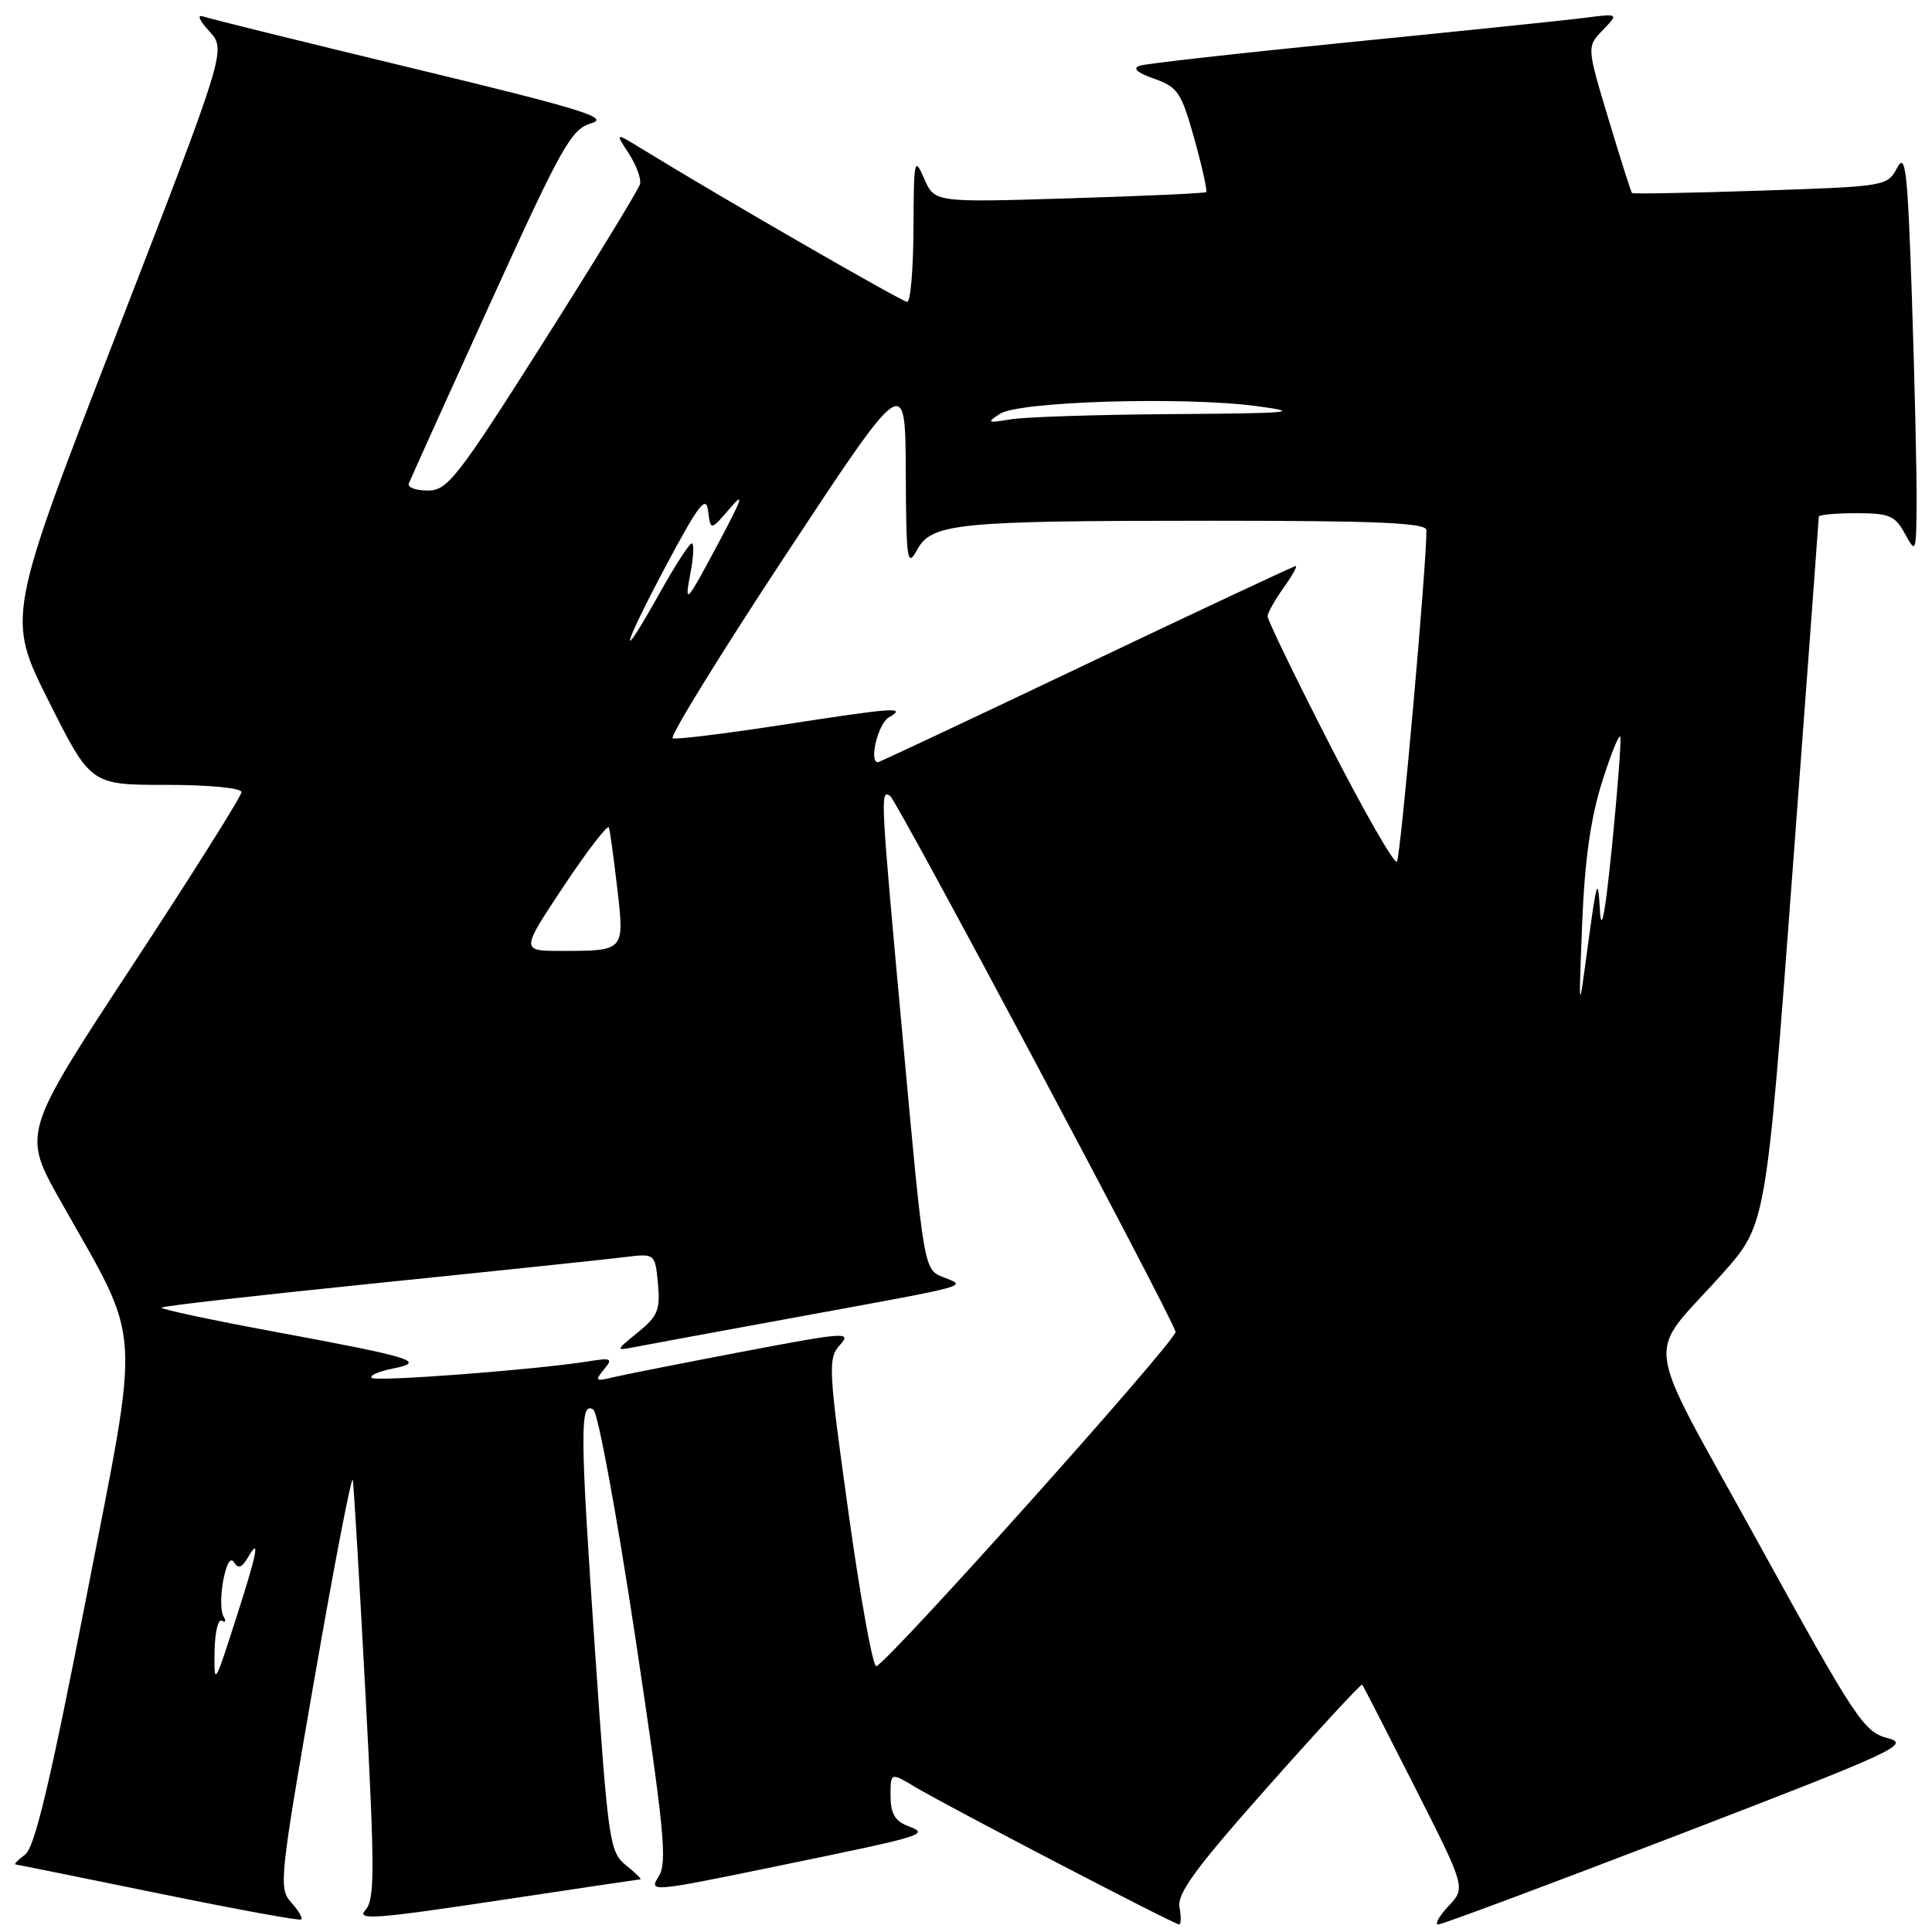 <?xml version="1.0" encoding="UTF-8" standalone="no"?>
<!DOCTYPE svg PUBLIC "-//W3C//DTD SVG 1.1//EN" "http://www.w3.org/Graphics/SVG/1.1/DTD/svg11.dtd" >
<svg xmlns="http://www.w3.org/2000/svg" xmlns:xlink="http://www.w3.org/1999/xlink" version="1.1" viewBox="0 0 256 256">
 <g >
 <path fill="currentColor"
d=" M 38.58 252.08 C 36.91 250.24 37.05 248.91 41.67 222.41 C 44.32 207.15 46.61 195.31 46.75 196.09 C 46.88 196.86 47.64 209.65 48.43 224.50 C 49.67 248.01 49.67 251.71 48.41 253.10 C 47.18 254.46 49.68 254.28 65.73 251.87 C 76.06 250.31 84.66 249.03 84.86 249.02 C 85.06 249.01 84.20 248.17 82.94 247.15 C 80.77 245.39 80.58 244.09 78.82 218.40 C 76.85 189.70 76.82 185.62 78.62 186.78 C 79.24 187.17 81.74 200.78 84.19 217.00 C 88.04 242.60 88.45 246.78 87.27 248.65 C 85.94 250.74 86.29 250.71 102.70 247.33 C 122.95 243.16 123.22 243.08 120.25 241.93 C 118.58 241.29 118.00 240.26 118.00 237.95 C 118.00 234.84 118.00 234.84 121.25 236.78 C 125.50 239.32 155.60 255.00 156.24 255.00 C 156.50 255.00 156.53 253.97 156.29 252.72 C 155.94 250.92 158.46 247.49 168.06 236.68 C 174.77 229.12 180.37 223.06 180.50 223.22 C 180.63 223.37 183.77 229.49 187.48 236.82 C 194.22 250.14 194.22 250.14 191.93 252.57 C 190.68 253.91 190.07 255.00 190.58 255.00 C 191.09 255.00 205.44 249.64 222.48 243.09 C 251.29 232.01 253.22 231.11 250.11 230.31 C 246.98 229.50 245.85 227.80 233.01 204.47 C 217.34 175.99 217.92 180.34 228.26 168.73 C 234.02 162.26 234.02 162.26 237.51 115.59 C 239.43 89.92 241.00 68.71 241.00 68.46 C 241.00 68.21 243.24 68.00 245.97 68.00 C 250.36 68.00 251.11 68.32 252.43 70.75 C 253.87 73.41 253.92 73.27 253.96 66.41 C 253.98 62.51 253.70 50.42 253.34 39.55 C 252.77 22.53 252.50 20.12 251.38 22.24 C 250.11 24.67 249.88 24.71 233.30 25.26 C 224.06 25.57 216.39 25.71 216.25 25.58 C 216.12 25.44 214.71 21.03 213.13 15.76 C 210.25 6.19 210.25 6.19 212.38 3.99 C 214.50 1.78 214.50 1.78 210.00 2.36 C 207.53 2.68 193.57 4.12 179.00 5.57 C 164.43 7.02 151.82 8.43 151.00 8.71 C 150.02 9.05 150.70 9.65 152.93 10.43 C 156.06 11.53 156.54 12.24 158.26 18.41 C 159.30 22.13 160.00 25.31 159.82 25.46 C 159.65 25.61 151.48 25.98 141.67 26.28 C 123.83 26.83 123.83 26.83 122.46 23.67 C 121.16 20.69 121.08 21.09 121.04 30.25 C 121.02 35.61 120.65 40.00 120.21 40.00 C 119.54 40.00 95.53 26.16 85.00 19.69 C 81.50 17.55 81.50 17.55 83.31 20.33 C 84.31 21.86 84.98 23.68 84.81 24.38 C 84.64 25.07 78.88 34.49 72.02 45.32 C 60.57 63.37 59.30 65.00 56.68 65.00 C 55.12 65.00 53.98 64.59 54.17 64.08 C 54.35 63.58 59.21 52.81 64.97 40.16 C 74.51 19.20 75.70 17.09 78.38 16.32 C 80.84 15.61 76.97 14.42 54.91 9.10 C 40.39 5.60 27.82 2.49 27.00 2.20 C 26.06 1.88 26.34 2.61 27.74 4.15 C 29.99 6.62 29.99 6.62 15.44 44.21 C 0.88 81.80 0.88 81.80 6.45 92.90 C 12.02 104.00 12.02 104.00 22.01 104.00 C 27.69 104.00 32.00 104.41 32.00 104.96 C 32.00 105.48 25.47 115.87 17.48 128.03 C 2.96 150.15 2.96 150.15 8.00 159.10 C 18.96 178.55 18.69 174.39 11.43 211.68 C 6.64 236.23 4.60 244.82 3.32 245.75 C 2.39 246.44 1.82 247.02 2.06 247.05 C 2.30 247.07 10.82 248.80 21.00 250.88 C 31.18 252.97 39.68 254.53 39.91 254.34 C 40.14 254.16 39.54 253.14 38.58 252.08 Z  M 28.43 218.85 C 28.47 216.29 28.91 214.44 29.40 214.75 C 29.90 215.06 29.99 214.80 29.61 214.17 C 29.22 213.55 29.21 211.41 29.58 209.42 C 30.00 207.20 30.55 206.27 31.01 207.02 C 31.56 207.91 32.06 207.73 32.85 206.37 C 34.55 203.45 34.08 205.79 31.10 215.00 C 28.43 223.30 28.37 223.39 28.43 218.85 Z  M 112.45 200.58 C 109.75 181.20 109.69 180.00 111.31 178.20 C 112.91 176.44 112.01 176.51 98.26 179.13 C 90.14 180.68 82.41 182.21 81.08 182.53 C 78.92 183.06 78.80 182.95 80.01 181.48 C 81.25 180.00 81.04 179.89 77.94 180.39 C 70.97 181.50 49.78 183.12 49.24 182.57 C 48.93 182.27 50.18 181.71 52.02 181.35 C 56.61 180.43 54.87 179.89 36.27 176.44 C 27.89 174.89 21.21 173.46 21.41 173.26 C 21.61 173.05 34.54 171.59 50.14 170.00 C 65.74 168.41 80.37 166.87 82.65 166.59 C 86.80 166.07 86.80 166.07 87.18 170.07 C 87.51 173.56 87.16 174.40 84.53 176.54 C 81.57 178.94 81.56 178.99 84.00 178.51 C 85.38 178.24 95.28 176.41 106.00 174.45 C 129.18 170.20 128.14 170.49 124.96 169.22 C 122.42 168.21 122.42 168.21 119.69 138.36 C 116.64 105.11 116.62 104.65 117.94 105.46 C 118.83 106.01 155.19 174.26 155.77 176.47 C 156.03 177.46 117.78 220.20 116.12 220.78 C 115.67 220.94 114.02 211.85 112.45 200.58 Z  M 209.64 122.50 C 209.97 114.08 210.76 108.45 212.27 103.65 C 213.46 99.88 214.55 97.18 214.70 97.65 C 214.84 98.12 214.35 104.58 213.61 112.00 C 212.68 121.22 212.17 123.91 211.99 120.50 C 211.75 116.09 211.57 116.63 210.44 125.00 C 209.17 134.50 209.17 134.50 209.64 122.50 Z  M 74.71 117.40 C 77.86 112.67 80.55 109.18 80.69 109.65 C 80.83 110.12 81.33 113.75 81.79 117.71 C 82.76 126.03 82.78 126.00 74.41 126.00 C 68.99 126.00 68.99 126.00 74.71 117.40 Z  M 176.21 98.68 C 171.65 89.78 167.94 82.12 167.96 81.65 C 167.98 81.19 168.93 79.50 170.07 77.90 C 171.21 76.31 171.94 75.00 171.70 75.00 C 171.46 75.00 158.98 80.85 143.96 88.00 C 128.95 95.15 116.51 101.00 116.33 101.00 C 115.11 101.00 116.34 95.90 117.75 95.08 C 120.25 93.62 118.65 93.73 103.45 96.08 C 96.04 97.22 89.60 98.01 89.14 97.83 C 88.68 97.65 95.43 86.70 104.13 73.50 C 119.96 49.50 119.96 49.50 120.02 62.50 C 120.07 74.30 120.21 75.26 121.50 72.89 C 123.44 69.32 126.63 69.00 160.64 69.00 C 182.66 69.00 189.00 69.28 189.01 70.25 C 189.05 74.72 185.58 113.63 185.10 114.18 C 184.77 114.55 180.77 107.58 176.21 98.68 Z  M 88.20 75.05 C 92.60 66.80 93.56 65.55 93.83 67.71 C 94.16 70.33 94.16 70.33 96.67 67.41 C 98.66 65.08 98.42 65.90 95.44 71.50 C 90.80 80.20 90.66 80.35 91.52 75.75 C 91.91 73.69 91.97 72.00 91.66 72.00 C 91.35 72.00 89.46 74.92 87.46 78.50 C 81.76 88.69 82.32 86.10 88.20 75.05 Z  M 132.50 54.83 C 135.04 53.18 156.82 52.53 166.50 53.81 C 172.64 54.63 171.26 54.76 155.38 54.87 C 145.41 54.94 135.73 55.25 133.88 55.57 C 130.83 56.08 130.70 56.01 132.50 54.83 Z "/>
</g>
</svg>